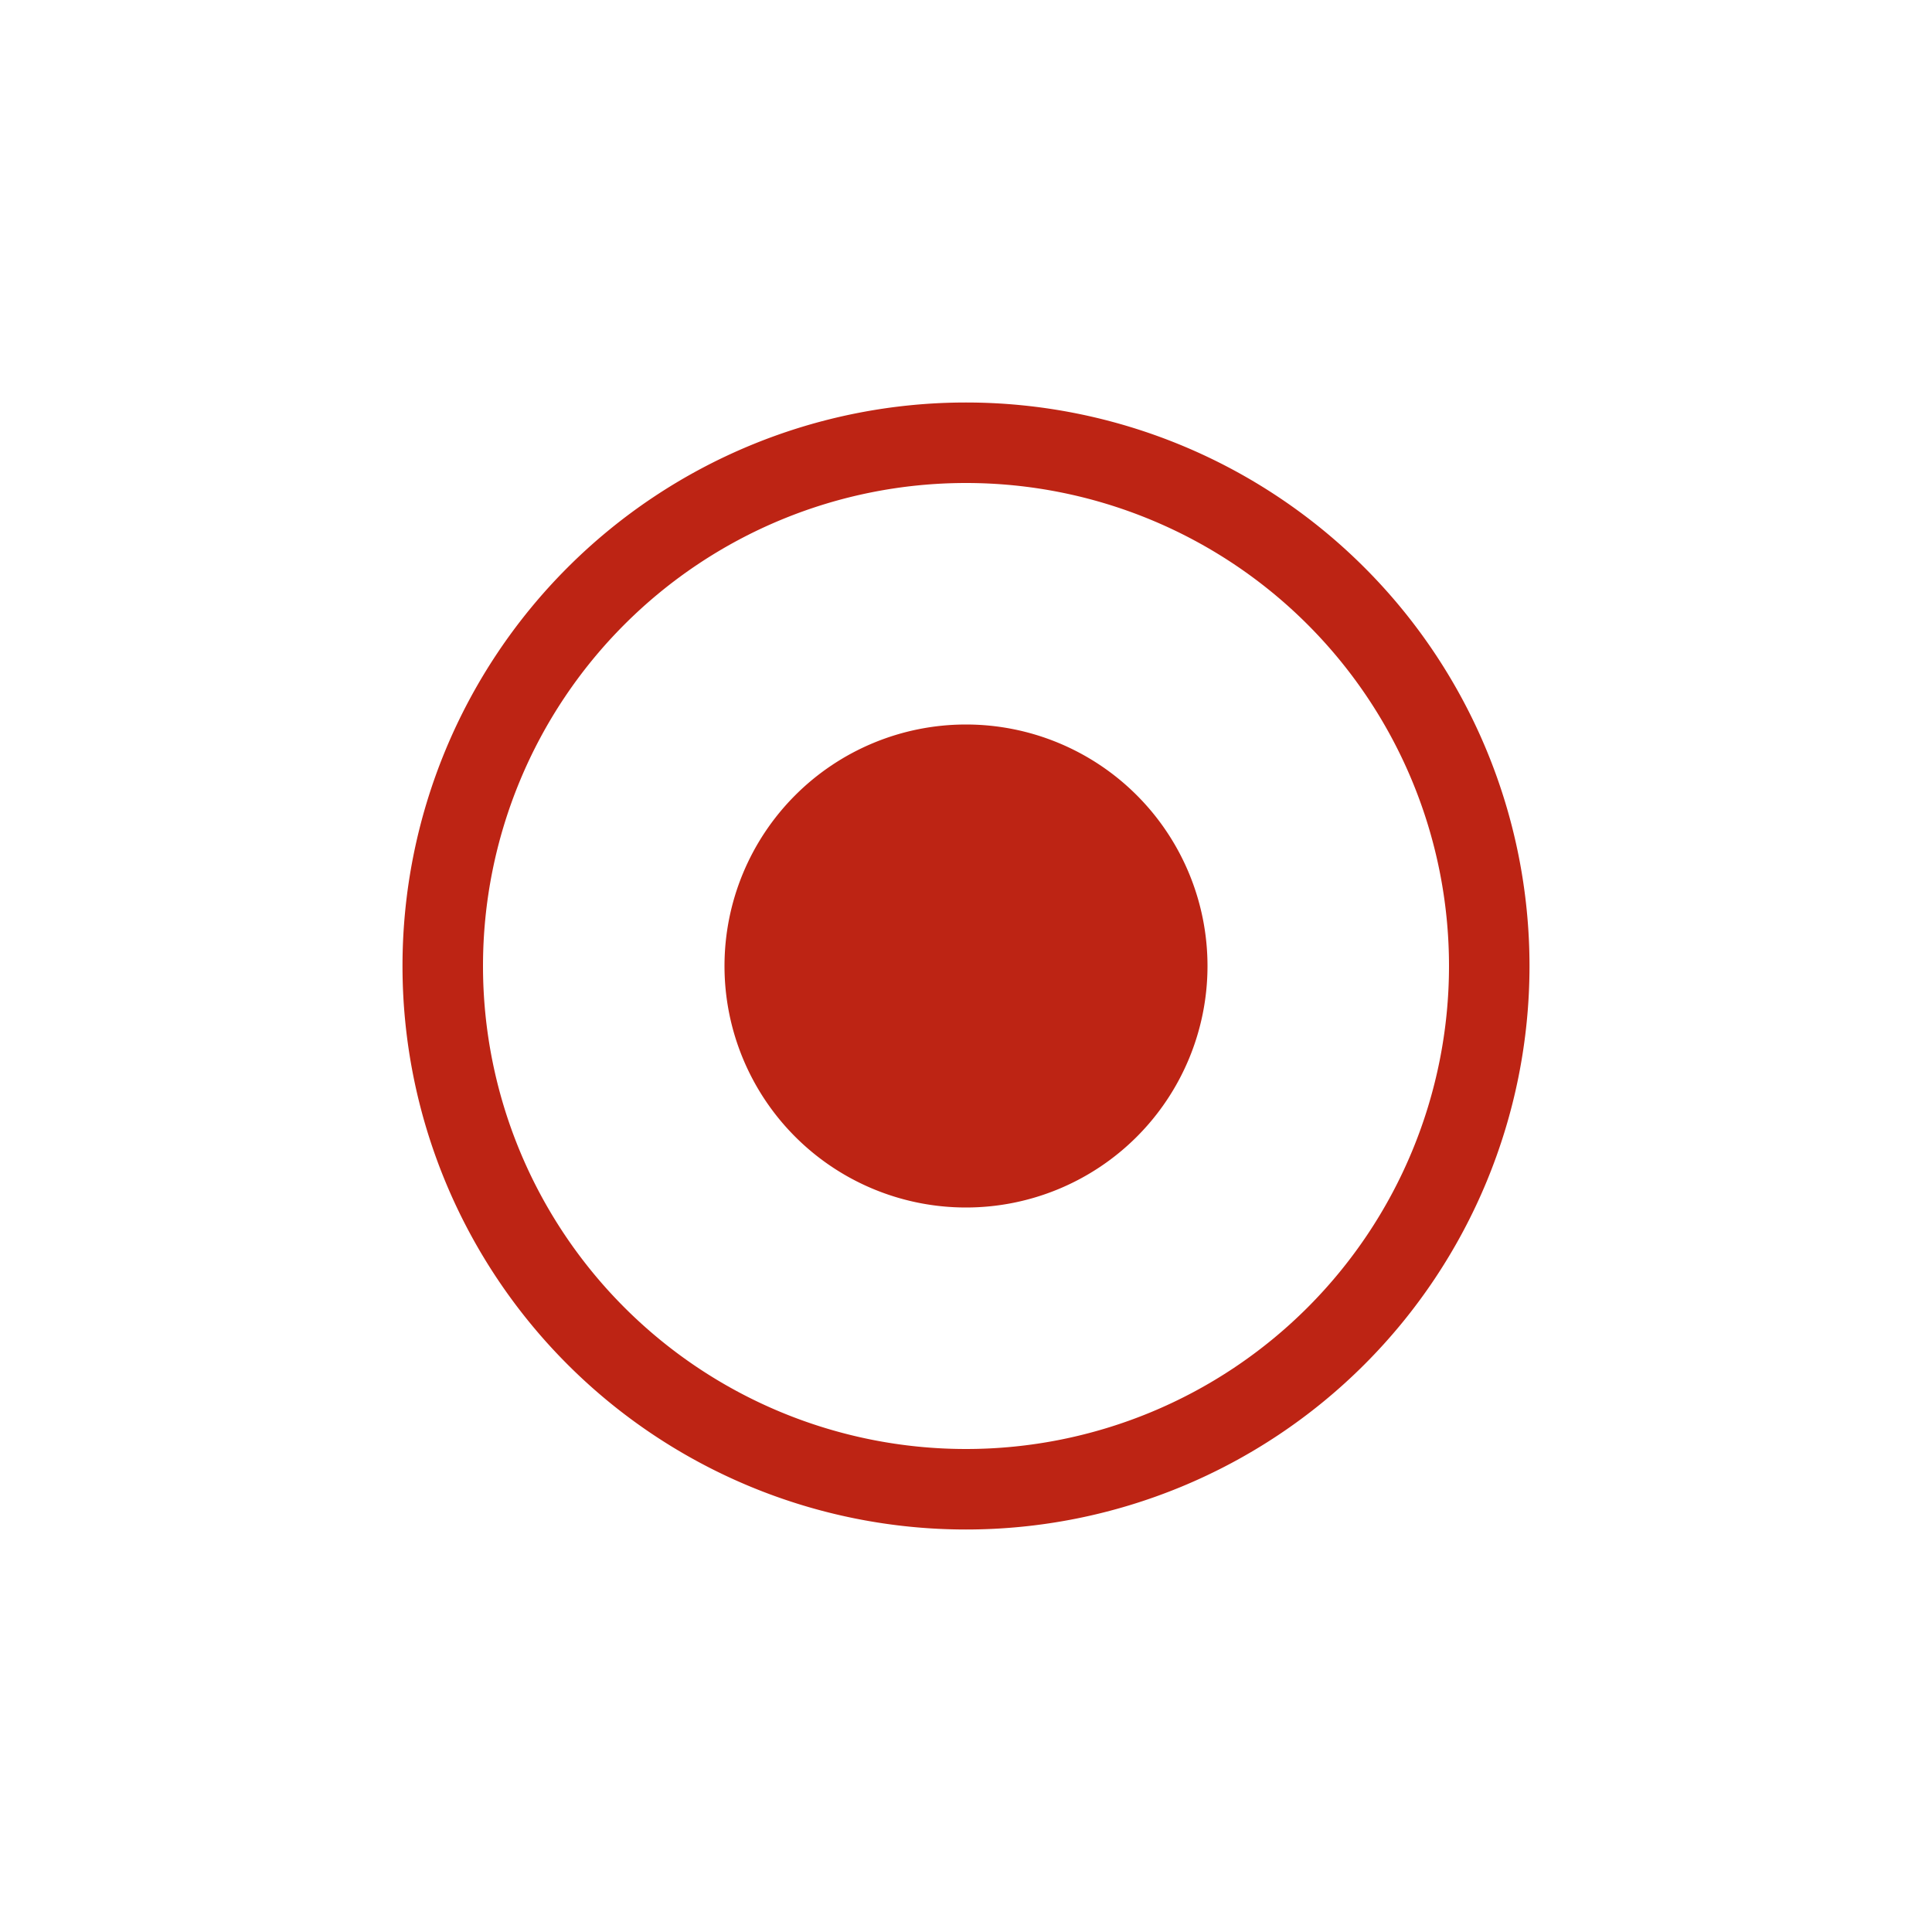 <svg width="24" height="24" viewBox="0 0 24 24" xmlns="http://www.w3.org/2000/svg"><path d="M12 5a7 7 0 110 14 7 7 0 010-14zm0 1a6 6 0 100 12 6 6 0 000-12zm0 3a3 3 0 110 6 3 3 0 010-6z" fill="#BD2414" fill-rule="evenodd"/></svg>